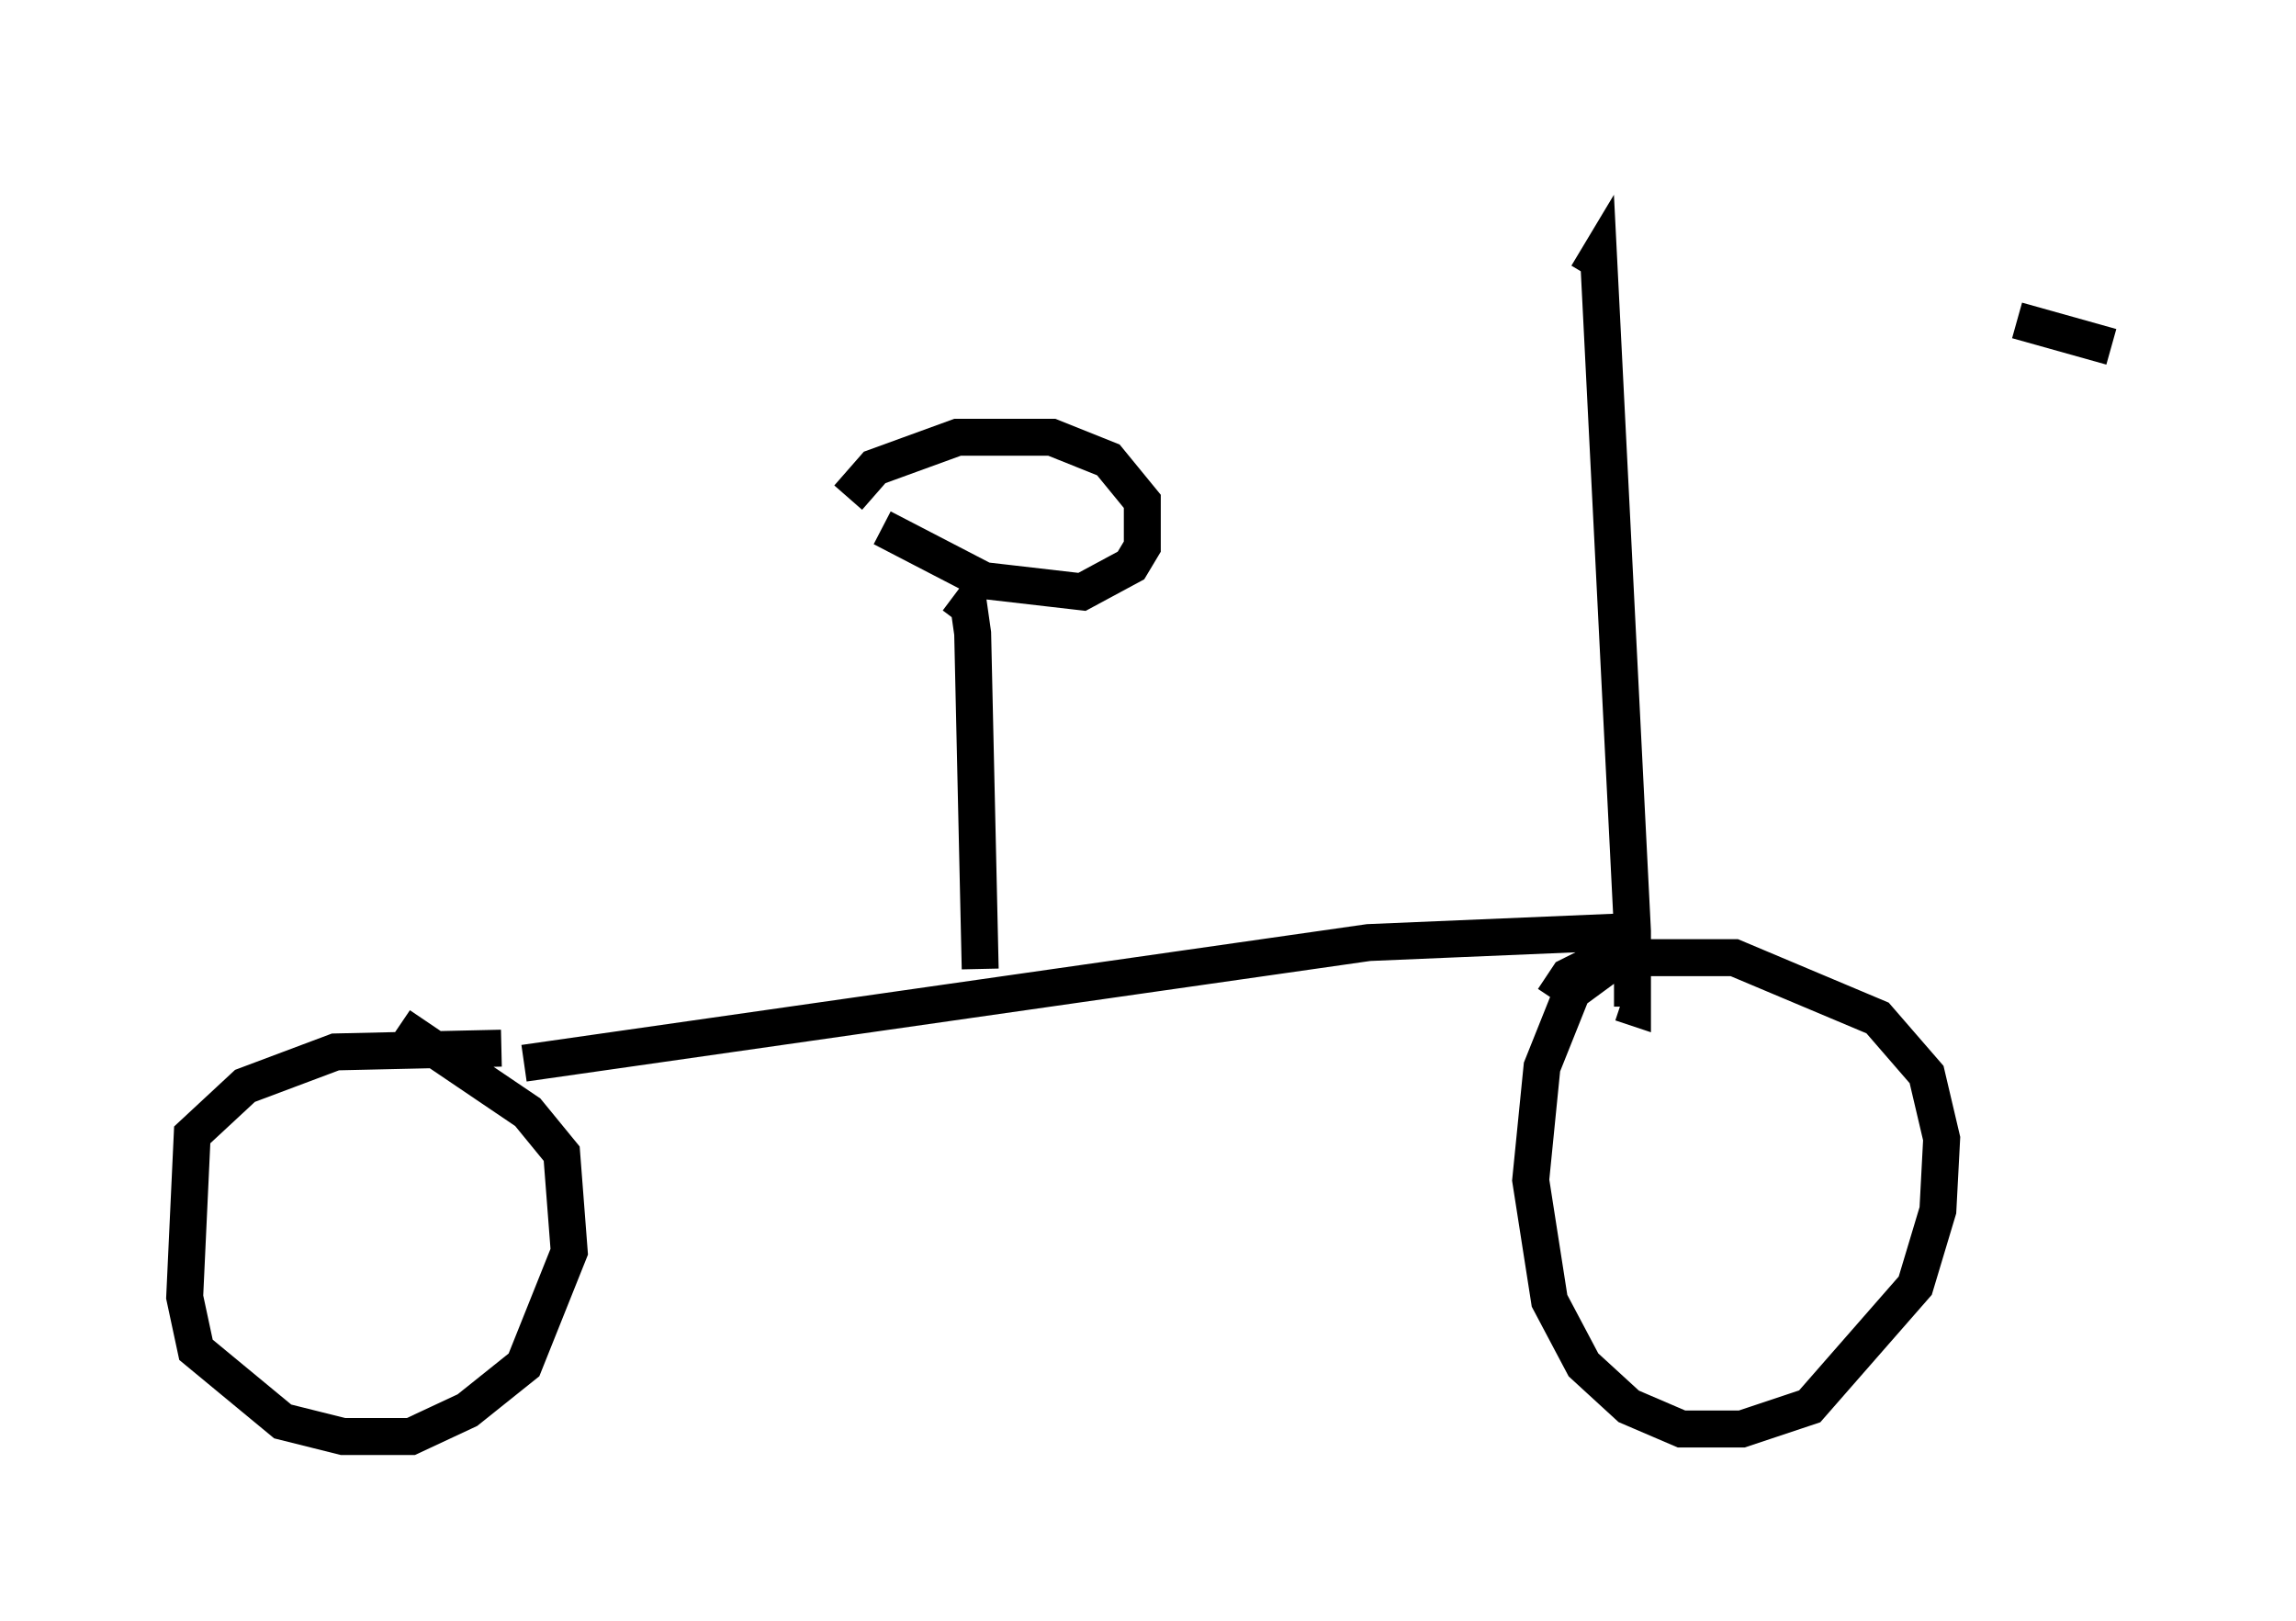 <?xml version="1.0" encoding="utf-8" ?>
<svg baseProfile="full" height="43.892" version="1.1" width="62.165" xmlns="http://www.w3.org/2000/svg" xmlns:ev="http://www.w3.org/2001/xml-events" xmlns:xlink="http://www.w3.org/1999/xlink"><defs /><rect fill="white" height="43.892" width="62.165" x="0" y="0" /><path d="M35.013, 5 m19.6, 3.675 l2.552, 0.715 m-14.19, -1.94 l0.306, -0.51 0.919, 18.273 l0.0, 2.042 -0.306, -0.102 m0.204, -1.429 l-1.531, 1.123 -0.817, 2.042 l-0.306, 3.063 0.51, 3.267 l0.919, 1.735 1.225, 1.123 l1.429, 0.613 1.633, 0.0 l1.838, -0.613 2.858, -3.267 l0.613, -2.042 0.102, -1.94 l-0.408, -1.735 -1.327, -1.531 l-3.879, -1.633 -3.471, 0.0 l-1.021, 0.51 -0.408, 0.613 m2.246, -1.838 l-7.248, 0.306 -22.867, 3.267 m-0.613, -0.408 l-4.492, 0.102 -2.45, 0.919 l-1.429, 1.327 -0.204, 4.39 l0.306, 1.429 2.348, 1.94 l1.633, 0.408 1.838, 0.0 l1.531, -0.715 1.531, -1.225 l1.225, -3.063 -0.204, -2.654 l-0.919, -1.123 -3.471, -2.348 m15.721, -1.531 l-0.204, -9.086 -0.102, -0.715 l-0.408, -0.306 m-1.94, -1.838 l2.756, 1.429 2.654, 0.306 l1.327, -0.715 0.306, -0.51 l0.0, -1.225 -0.919, -1.123 l-1.531, -0.613 -2.552, 0.0 l-2.246, 0.817 -0.715, 0.817 " fill="none" stroke="black" stroke-width="1" /></svg>
